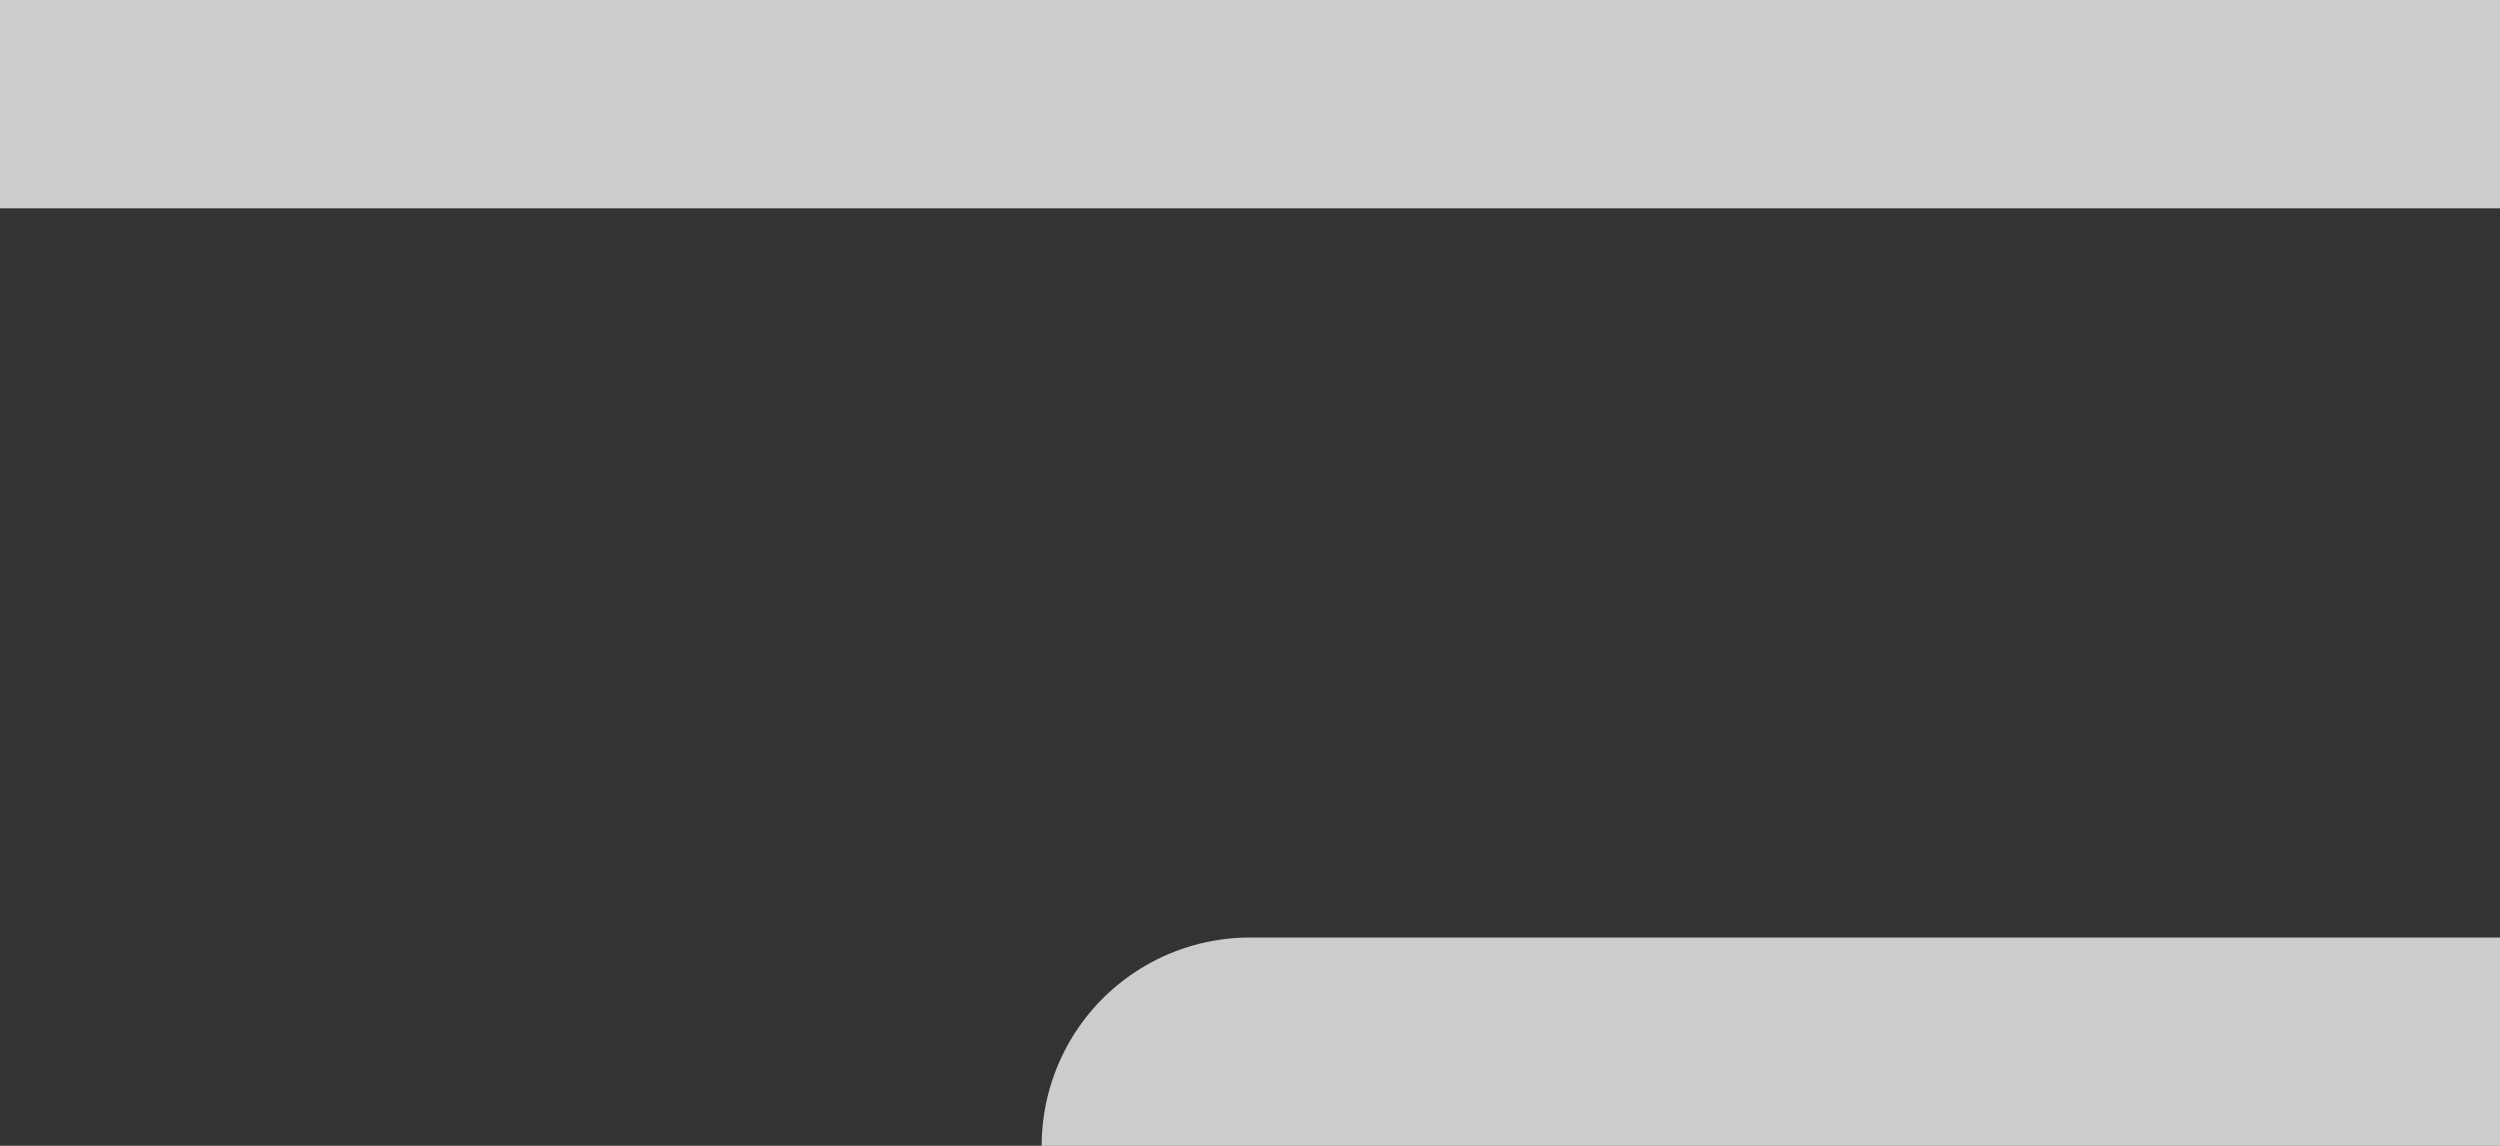 <svg width="24" height="11" viewBox="0 0 24 11" fill="none" xmlns="http://www.w3.org/2000/svg">
<rect x="0" y="0" width="24" height="11" fill="#333333" stroke="none"/>
<path d="M0 0H24" stroke="white" stroke-opacity="0.75" stroke-width="4" stroke-linecap="round"/>
<path d="M12 11L24 11" stroke="white" stroke-opacity="0.75" stroke-width="4" stroke-linecap="round"/>
</svg>
